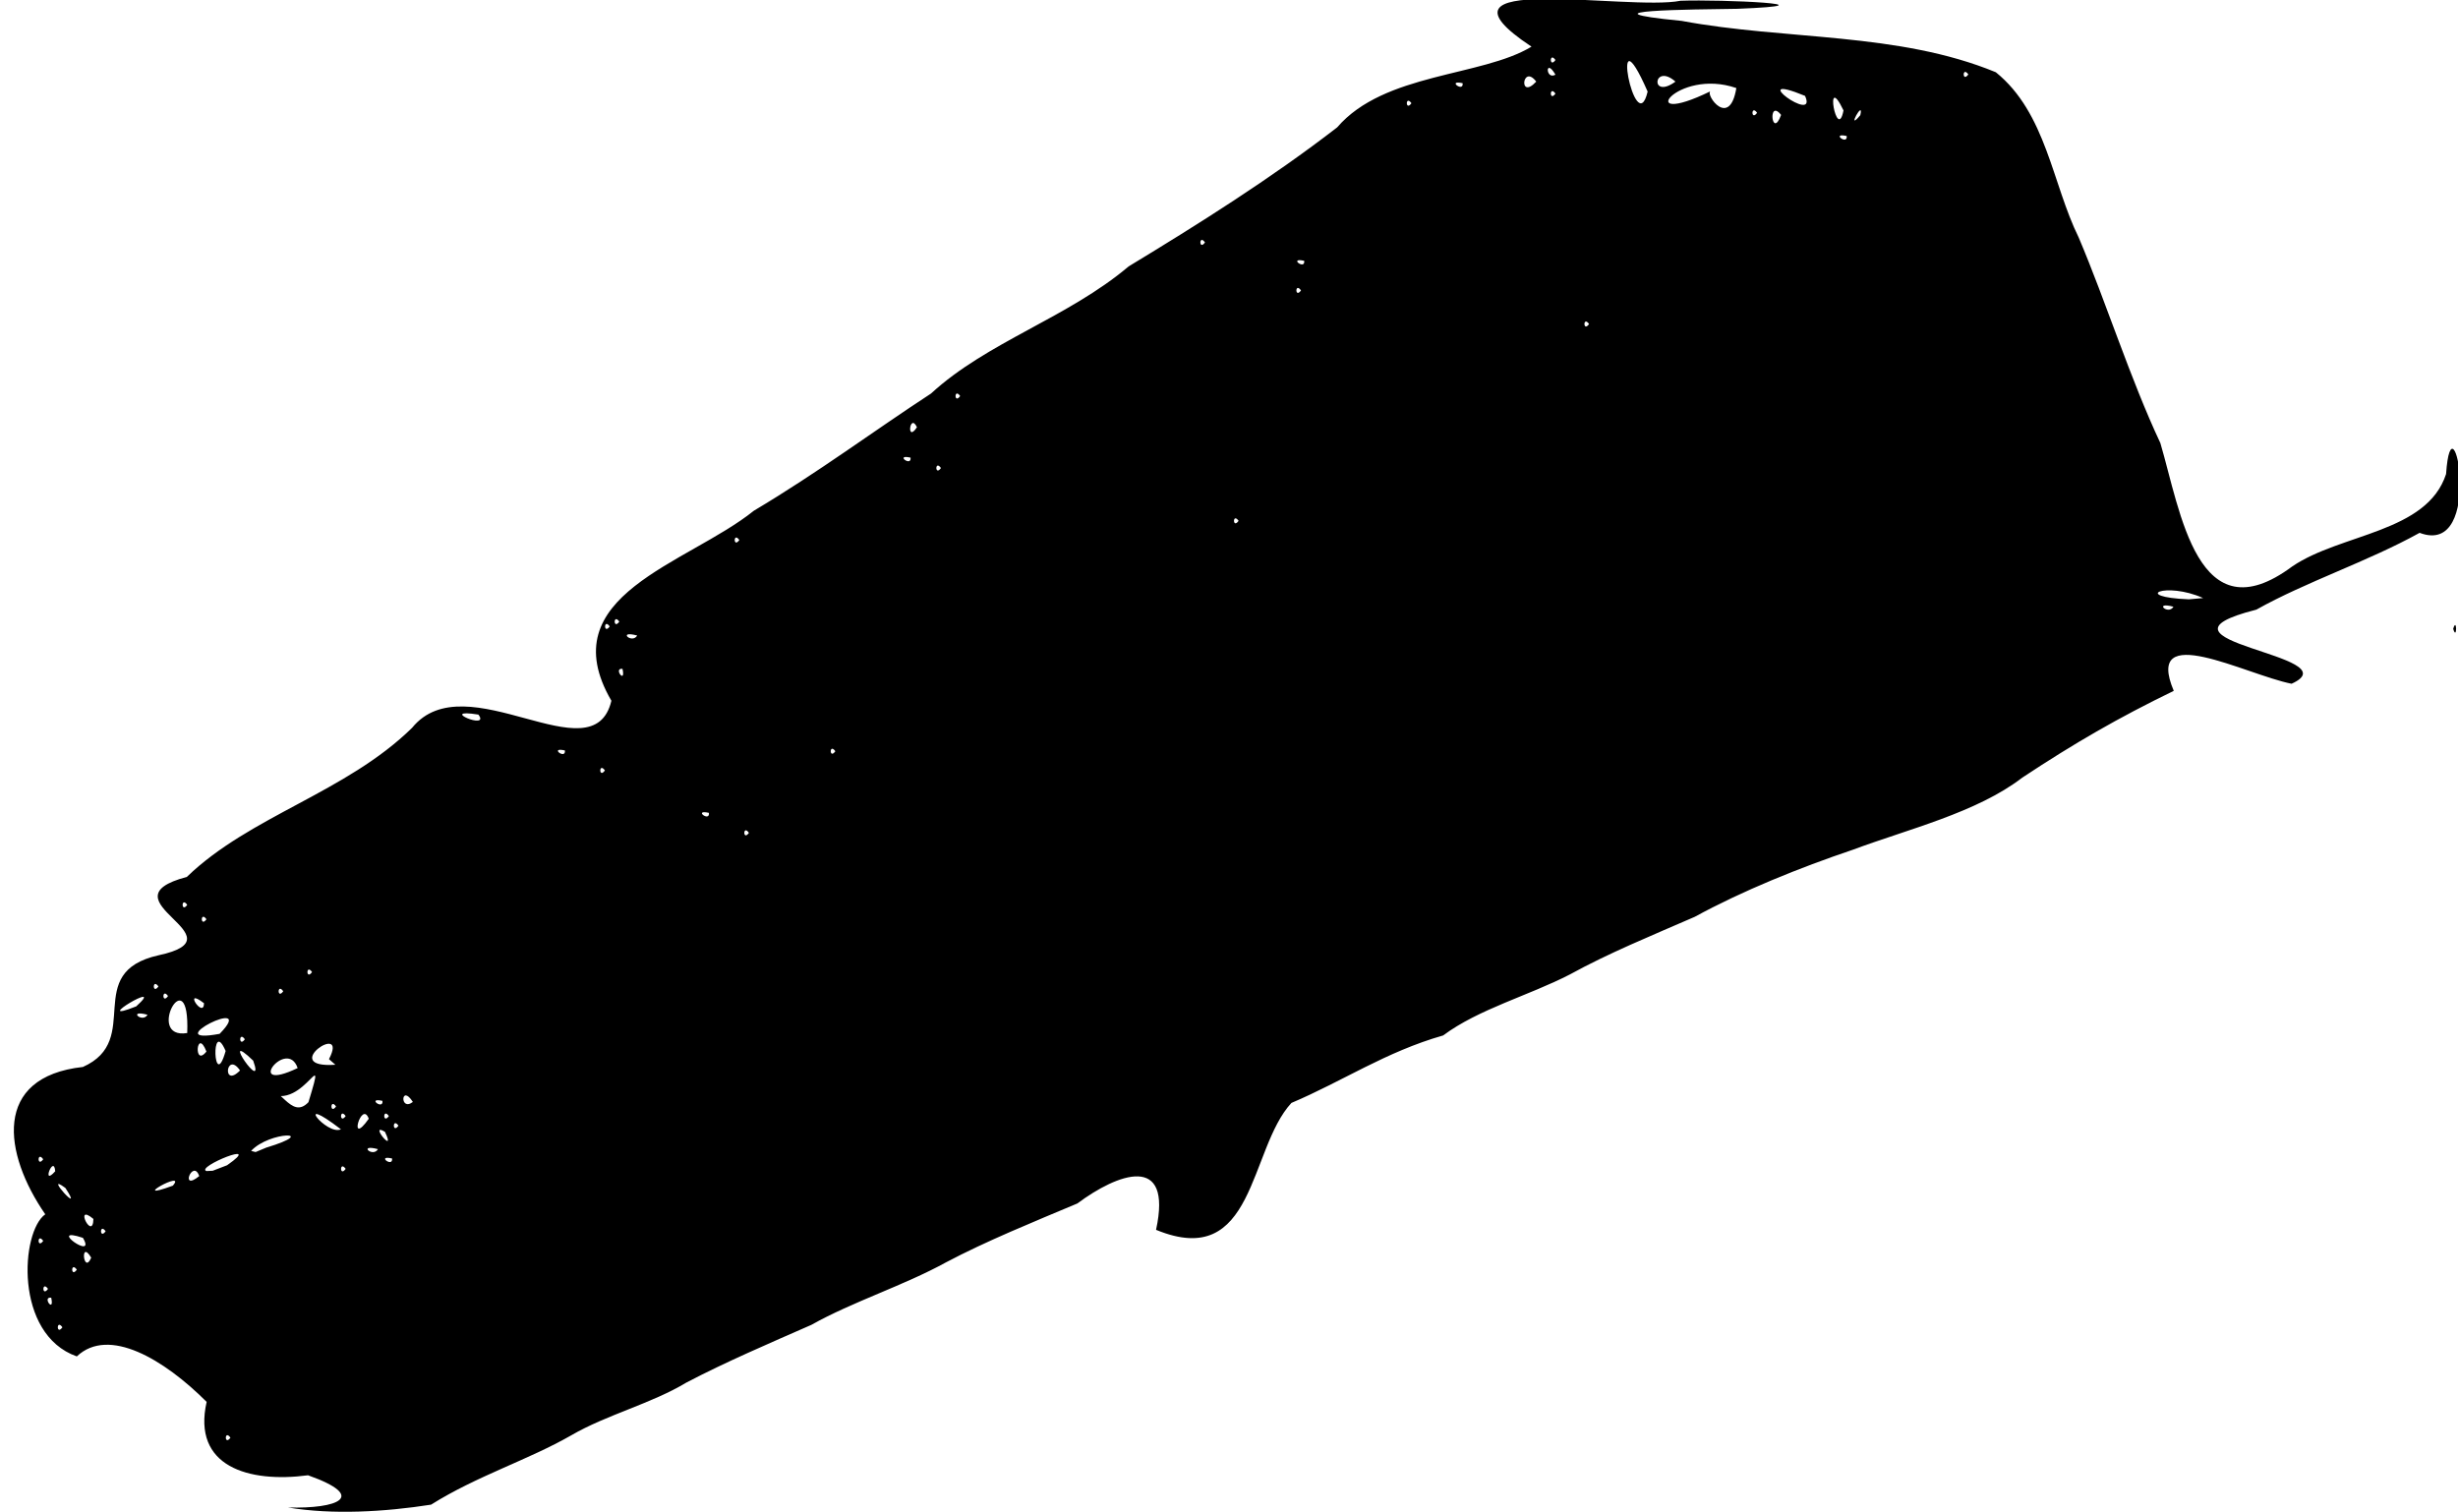 <?xml version="1.0" encoding="UTF-8" standalone="no"?>
<!-- Created with Inkscape (http://www.inkscape.org/) -->

<svg
   version="1.1"
   id="svg1"
   width="682.667"
   height="420"
   viewBox="0 0 682.667 420"
   xmlns="http://www.w3.org/2000/svg"
   xmlns:svg="http://www.w3.org/2000/svg"
   xmlns:rdf="http://www.w3.org/1999/02/22-rdf-syntax-ns#"
   xmlns:cc="http://creativecommons.org/ns#"
   xmlns:dc="http://purl.org/dc/elements/1.1/">
  <title
     id="title1">NovaSAR-1 Icon SVG</title>
  <defs
     id="defs1" />
  <g
     id="g1">
    <path
       style="fill:currentColor"
       d="m 80,418.725 c 13.761,0.382 22.352,-2.971 5.557,-8.948 -16.606,2.199 -32.229,-2.472 -28.165,-20.383 C 45.543,377.54 30.198,368.393 21.333,376.759 3.839,370.609 5.778,342.05 12.572,337.283 0.921,320.436 -2.146,299.124 23.023,296.362 c 16.905,-7.532 -0.461,-26.23 21.031,-31.028 23.859,-5.1 -16.357,-15.359 7.828,-21.755 17.551,-16.95 44.231,-23.428 62.563,-41.417 14.962,-18.375 50.314,13.829 55.359,-7.523 -17.086,-29.315 21.172,-37.977 39.573,-52.784 17.784,-10.575 33.28,-22.16 49.199,-32.547 15.573,-14.333 38.024,-21.053 54.88,-35.309 19.245,-11.664 39.404,-24.322 57.916,-38.618 13.089,-15.218 40.139,-14.04 53.976,-22.424 -32.08,-21.238 26.774,-9.821 41.405,-12.75 11.395,-0.424 44.636,1.096 15.775,2.238 -12.266,0.179 -45.496,0.408 -15.472,3.357 28.969,5.408 60.04,3.049 87.249,14.261 14.026,11.342 15.65,30.983 23.031,45.937 7.614,17.957 14.255,39.133 22.667,57.067 5.608,18.949 10.272,53.883 36.626,34.267 13.482,-9.184 37.4,-9.308 42.724,-25.667 1.69,-24.393 11.012,23.304 -7.351,16.333 -14.199,7.894 -31.62,13.627 -45.333,21.333 -34.552,8.766 27.149,12.718 9.78,20.587 -12.847,-2.561 -41.087,-17.802 -32.724,1.973 -15.445,7.496 -27.606,14.537 -42.056,24.094 -12.657,9.734 -31.722,14.308 -47,20.013 -14.887,5.024 -30.822,11.461 -44,18.667 -11.928,5.191 -23.96,10.101 -34.667,16 -11.329,5.848 -25.359,9.609 -35.194,16.942 -15.94,4.544 -27.935,12.736 -42.139,18.742 -11.886,12.852 -9.996,46.651 -37.598,35.248 4.686,-21.53 -10.742,-15.599 -21.852,-7.324 -12.037,5.068 -25.345,10.455 -36.55,16.392 -11.615,6.395 -25.965,10.937 -37.333,17.333 -11.751,5.158 -23.783,10.304 -34.667,16 -9.709,5.869 -22.209,8.968 -32,14.667 -12.007,6.889 -26.199,11.256 -38.949,19.27 -12.848,2.009 -27.335,2.85 -39.718,0.788 z m -16,-19.392 c -1.703,-2.392 -1.703,2.392 0,0 z M 17.333,368.667 c -1.703,-2.392 -1.703,2.392 0,0 z m -3.111,-8.222 c -2.688,-0.321 1.004,4.526 0,0 z M 13.333,358 c -1.703,-2.392 -1.703,2.392 0,0 z m 8,-5.333 c -1.703,-2.392 -1.703,2.392 0,0 z m 4,-3.333 c -3.193,-5.327 -2.126,4.959 0,0 z m -2.306,-5.506 c -10.386,-3.488 3.964,6.69 0,0 z M 12,344.667 c -1.703,-2.392 -1.703,2.392 0,0 z M 29.333,342 c -1.703,-2.392 -1.703,2.392 0,0 z m -3.39,-3.425 c -5.608,-4.676 -0.121,6.355 0,0 z m -7.784,-8.606 c -6.564,-4.855 5.621,8.582 0,0 z m 29.841,-0.635 c 4.127,-4.748 -12.955,4.768 0,0 z m 7.333,-2.667 c -1.74,-4.974 -5.55,4.554 0,0 z m -40,-1.333 c -0.352,-4.89 -4.002,4.492 0,0 z m 47.724,-1.667 c 10.708,-7.436 -8.929,0.562 -5.718,1.603 l 1.741,-0.079 z m 32.943,1 c -1.703,-2.392 -1.703,2.392 0,0 z M 12,322 c -1.703,-2.392 -1.703,2.392 0,0 z m 96.889,-0.222 c -4.526,-1.004 0.321,2.688 0,0 z m -34.952,-3.009 c 15.265,-4.623 0.91,-4.648 -4.197,0.912 L 70.988,320 Z m 31.036,0.425 c -5.697,-1.521 -1.457,2.461 0,0 z m 1.939,-4.817 c -4.735,-2.862 3.317,6.917 0,0 z m -12.221,-0.697 c -13.589,-10.41 -4.026,1.849 0,0 z M 102.417,310.75 c -1.958,-5.44 -5.872,8.298 0,0 z m 8.25,1.917 c -1.703,-2.392 -1.703,2.392 0,0 z M 96,310 c -1.703,-2.392 -1.703,2.392 0,0 z M 108,310 c -1.703,-2.392 -1.703,2.392 0,0 z m -22.333,-3.856 c 5.822,-19.151 -2.645,6.229 -13.473,-4.393 5.587,-0.905 8.532,9.577 13.473,4.393 z m 7.667,1.189 c -1.703,-2.392 -1.703,2.392 0,0 z m 12.889,-1.556 c -4.526,-1.004 0.321,2.688 0,0 z m 8.444,0.301 c -3.363,-5.221 -3.672,2.803 0,0 z m -48,-8.745 c -3.873,-5.591 -5.056,5.148 0,0 z m 3.652,-2.728 c -9.794,-9.436 3.567,9.839 0,0 z m 12.348,2.062 c -2.958,-8.671 -15.251,7.276 0,0 z m -20,-4.745 c -4.171,-9.698 -3.376,11.941 0,0 z m 28.701,2.268 c 5.68,-10.914 -14.415,2.647 1.783,1.56 l -1.783,-1.56 z m -34.034,-2.111 c -2.737,-6.99 -3.689,4.631 0,0 z m 10.667,-3.412 c -1.703,-2.392 -1.703,2.392 0,0 z m -16,-1.733 c 0.806,-21.253 -11.977,1.954 0,0 z m 9,0.226 c 11.021,-11.296 -17.926,3.322 0,0 z m -20.028,-5.299 c -5.697,-1.521 -1.457,2.461 0,0 z m -3.145,-2.326 c 8.959,-8.074 -13.632,5.418 0,0 z m 18.839,-0.869 c -6.131,-4.742 -0.086,4.554 0,0 z m -10,-2 c -1.703,-2.392 -1.703,2.392 0,0 z m 32,-1.333 c -1.703,-2.392 -1.703,2.392 0,0 z M 44,274 c -1.703,-2.392 -1.703,2.392 0,0 z m 42.667,-4 c -1.703,-2.392 -1.703,2.392 0,0 z M 57.333,255.333 c -1.703,-2.392 -1.703,2.392 0,0 z m -5.333,-4 c -1.703,-2.392 -1.703,2.392 0,0 z m 156,-20 c -1.703,-2.392 -1.703,2.392 0,0 z m -11.111,-5.556 c -4.526,-1.004 0.321,2.688 0,0 z M 168,214 c -1.703,-2.392 -1.703,2.392 0,0 z m -11.111,-5.556 c -4.526,-1.004 0.321,2.688 0,0 z m 75.111,0.222 c -1.703,-2.392 -1.703,2.392 0,0 z M 132.871,198.488 c -11.666,-1.869 3.44,4.559 0,0 z m 40.017,-12.71 c -2.688,-0.321 1.004,4.526 0,0 z m 4.083,-9.25 c -5.697,-1.521 -1.457,2.461 0,0 z M 169.333,174 c -1.703,-2.392 -1.703,2.392 0,0 z m 2.667,-1.333 c -1.703,-2.392 -1.703,2.392 0,0 z m 431.639,-4.139 c -5.697,-1.521 -1.457,2.461 0,0 z m 8.25,-2.41 c -10.503,-4.692 -20.127,-0.313 -3.981,0.354 z M 205.333,150 c -1.703,-2.392 -1.703,2.392 0,0 z m 138.667,-5.333 c -1.703,-2.392 -1.703,2.392 0,0 z M 261.333,130 c -1.703,-2.392 -1.703,2.392 0,0 z m -8.444,-2.889 c -4.526,-1.004 0.321,2.688 0,0 z m 1.778,-8.444 c -1.991,-4.214 -3.009,4.579 0,0 z m 12,-8.667 c -1.703,-2.392 -1.703,2.392 0,0 z M 441.333,90 c -1.703,-2.392 -1.703,2.392 0,0 z m -80,-9.333 c -1.703,-2.392 -1.703,2.392 0,0 z m 0.889,-8.222 c -4.526,-1.004 0.321,2.688 0,0 z m -27.556,-5.111 c -1.703,-2.392 -1.703,2.392 0,0 z M 512.889,37.778 c -4.526,-1.004 0.321,2.688 0,0 z m -18.222,-5.856 c -3.759,-4.764 -2.586,7.064 0,0 z m 17.333,-1.255 c -5.47,-11.368 -1.78,9.232 0,0 z M 516.667,32 c 1.145,-4.817 -4.184,4.981 0,0 z m -28.667,-0.667 c -1.703,-2.392 -1.703,2.392 0,0 z m -5.761,-6.872 c -16.726,-5.798 -28.957,11.488 -7.239,0.913 -1.336,1.014 5.361,10.43 7.239,-0.913 z m 19.083,2.171 c -17.077,-7.026 3.67,8.192 0,0 z m -109.322,2.035 c -1.703,-2.392 -1.703,2.392 0,0 z m 65.603,-3.231 c -10.898,-24.834 -3.38,14.358 0,0 z M 432,26 c -1.703,-2.392 -1.703,2.392 0,0 z m -25.778,-2.889 c -4.526,-1.004 0.321,2.688 0,0 z m 20.444,-0.444 c -3.879,-5.089 -4.978,5.346 0,0 z m 38.667,0 c -6.161,-5.393 -7.17,5.219 0,0 z m -33.333,-1.921 c -2.875,-4.949 -2.796,1.581 0,0 z m 114.667,-0.079 c -1.703,-2.392 -1.703,2.392 0,0 z m -114.667,-4 c -1.703,-2.392 -1.703,2.392 0,0 z M 681.333,174.667 c 1.067,-3.615 1.067,3.615 0,0 z"
       id="path1" />
  </g>
</svg>
